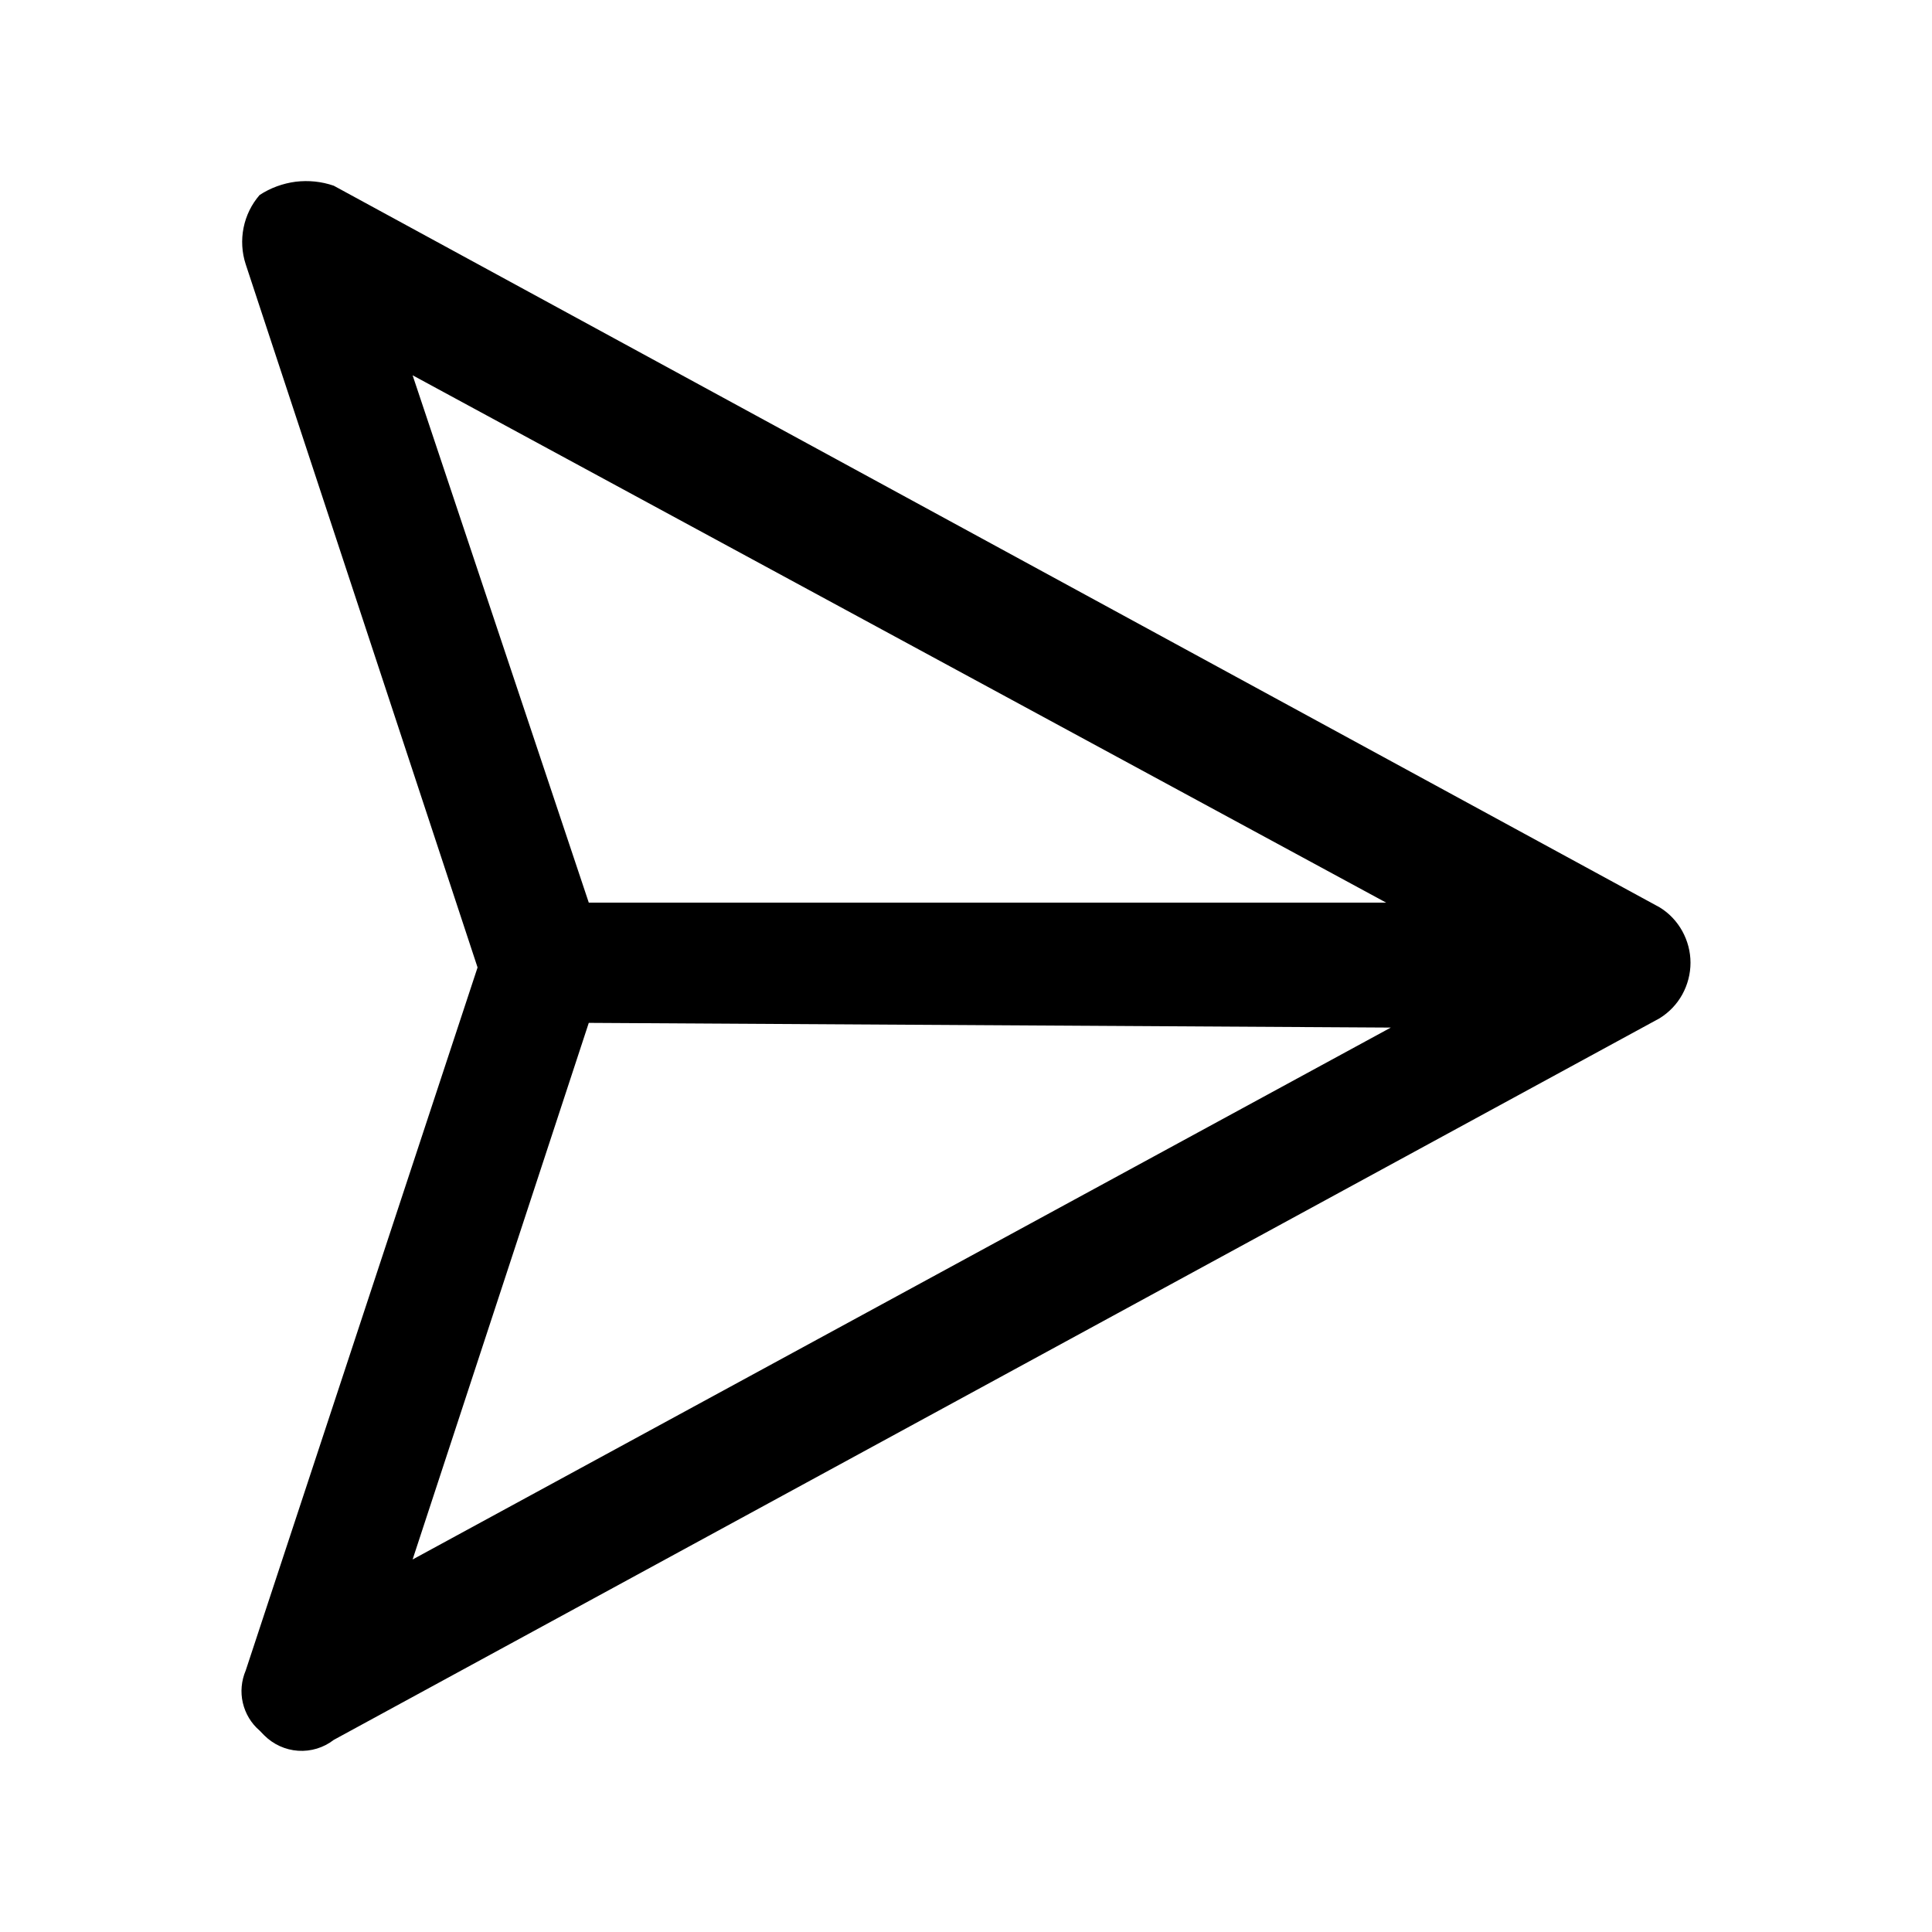 <svg width="16" height="16" viewBox="0 0 16 16" fill="currentColor" xmlns="http://www.w3.org/2000/svg">
<path d="M13.744 7.514L2.764 1.538C2.663 1.503 2.555 1.492 2.448 1.505C2.342 1.519 2.24 1.556 2.15 1.615C2.083 1.692 2.037 1.786 2.017 1.887C1.997 1.987 2.003 2.092 2.035 2.189L3.955 8.012L2.035 13.834C1.999 13.919 1.99 14.013 2.011 14.102C2.032 14.192 2.08 14.272 2.15 14.332L2.188 14.371C2.263 14.446 2.363 14.492 2.469 14.499C2.575 14.506 2.68 14.474 2.764 14.409L13.744 8.433C13.823 8.384 13.887 8.317 13.932 8.236C13.976 8.156 14 8.065 14 7.973C14 7.881 13.976 7.791 13.932 7.711C13.887 7.63 13.823 7.562 13.744 7.514ZM11.479 7.475H4.876L3.417 3.108L11.479 7.475ZM3.417 12.915L4.876 8.471L11.518 8.51L3.417 12.915Z" />
</svg>
